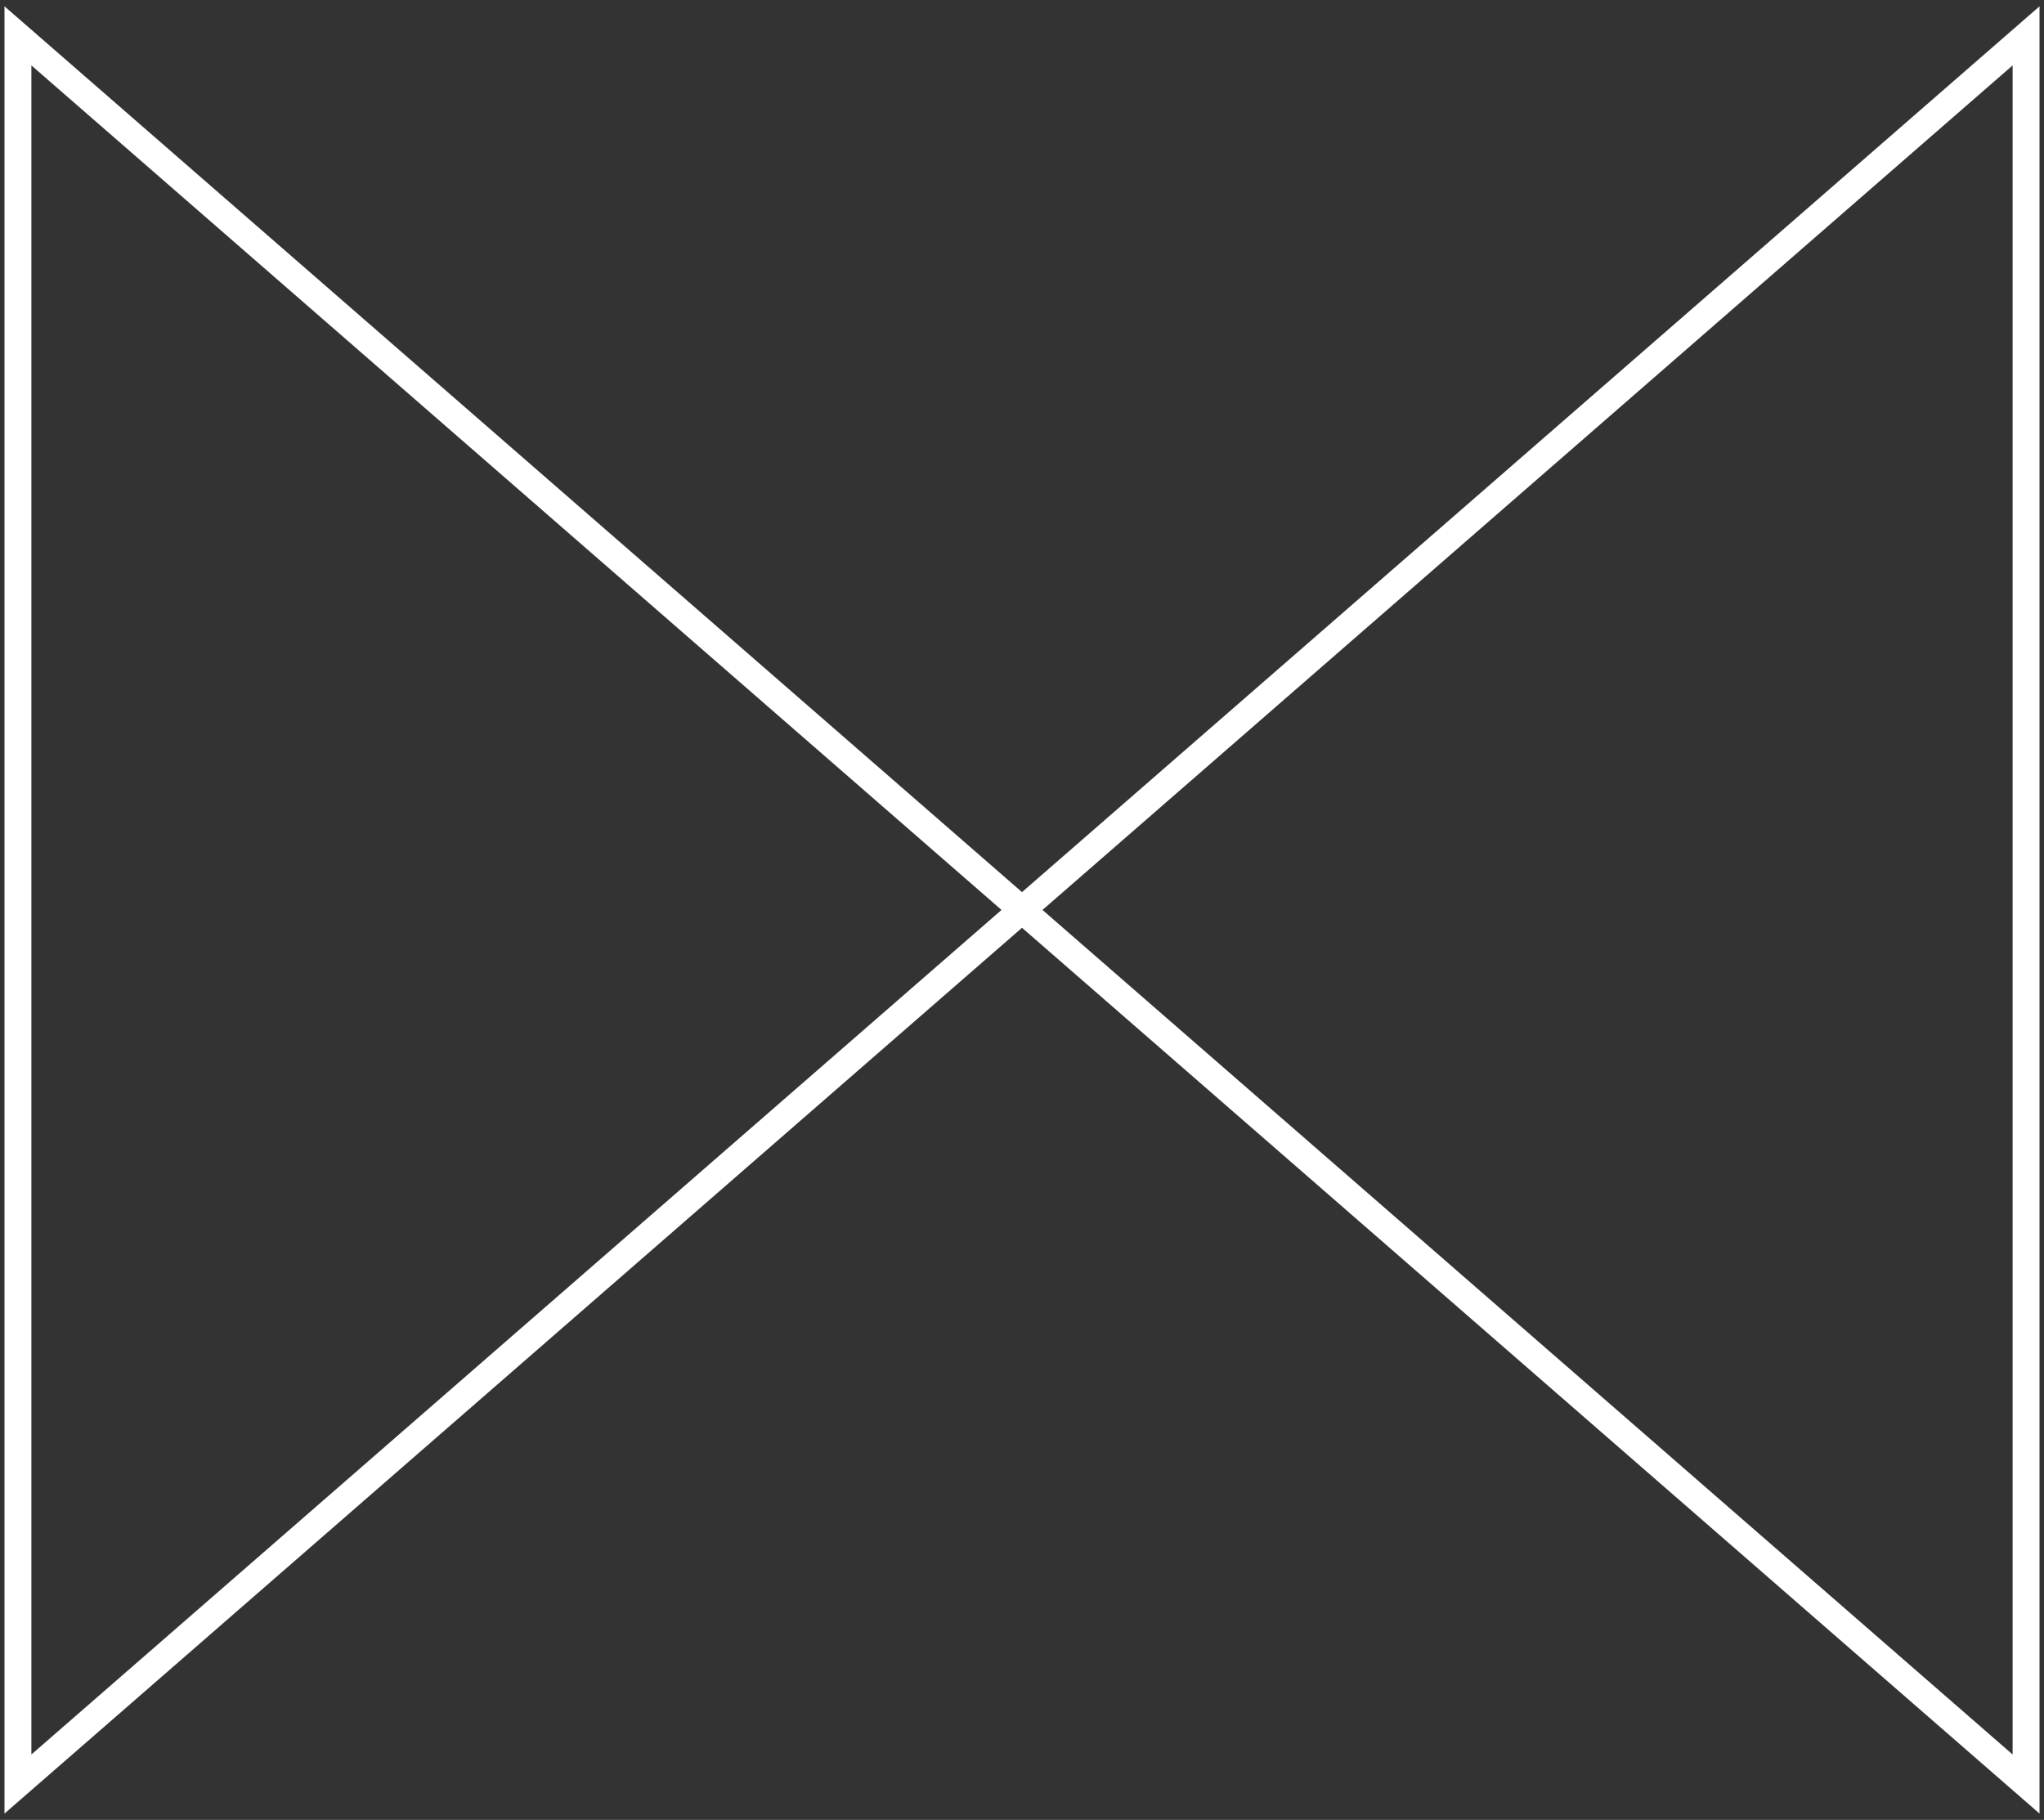<svg width="228" height="203" fill="none" xmlns="http://www.w3.org/2000/svg"><rect width="100%" height="100%" fill="#333333" stroke="none"/><path d="M2 199L226 4v195L2 4v195z" stroke="#fff" stroke-width="3"/></svg>